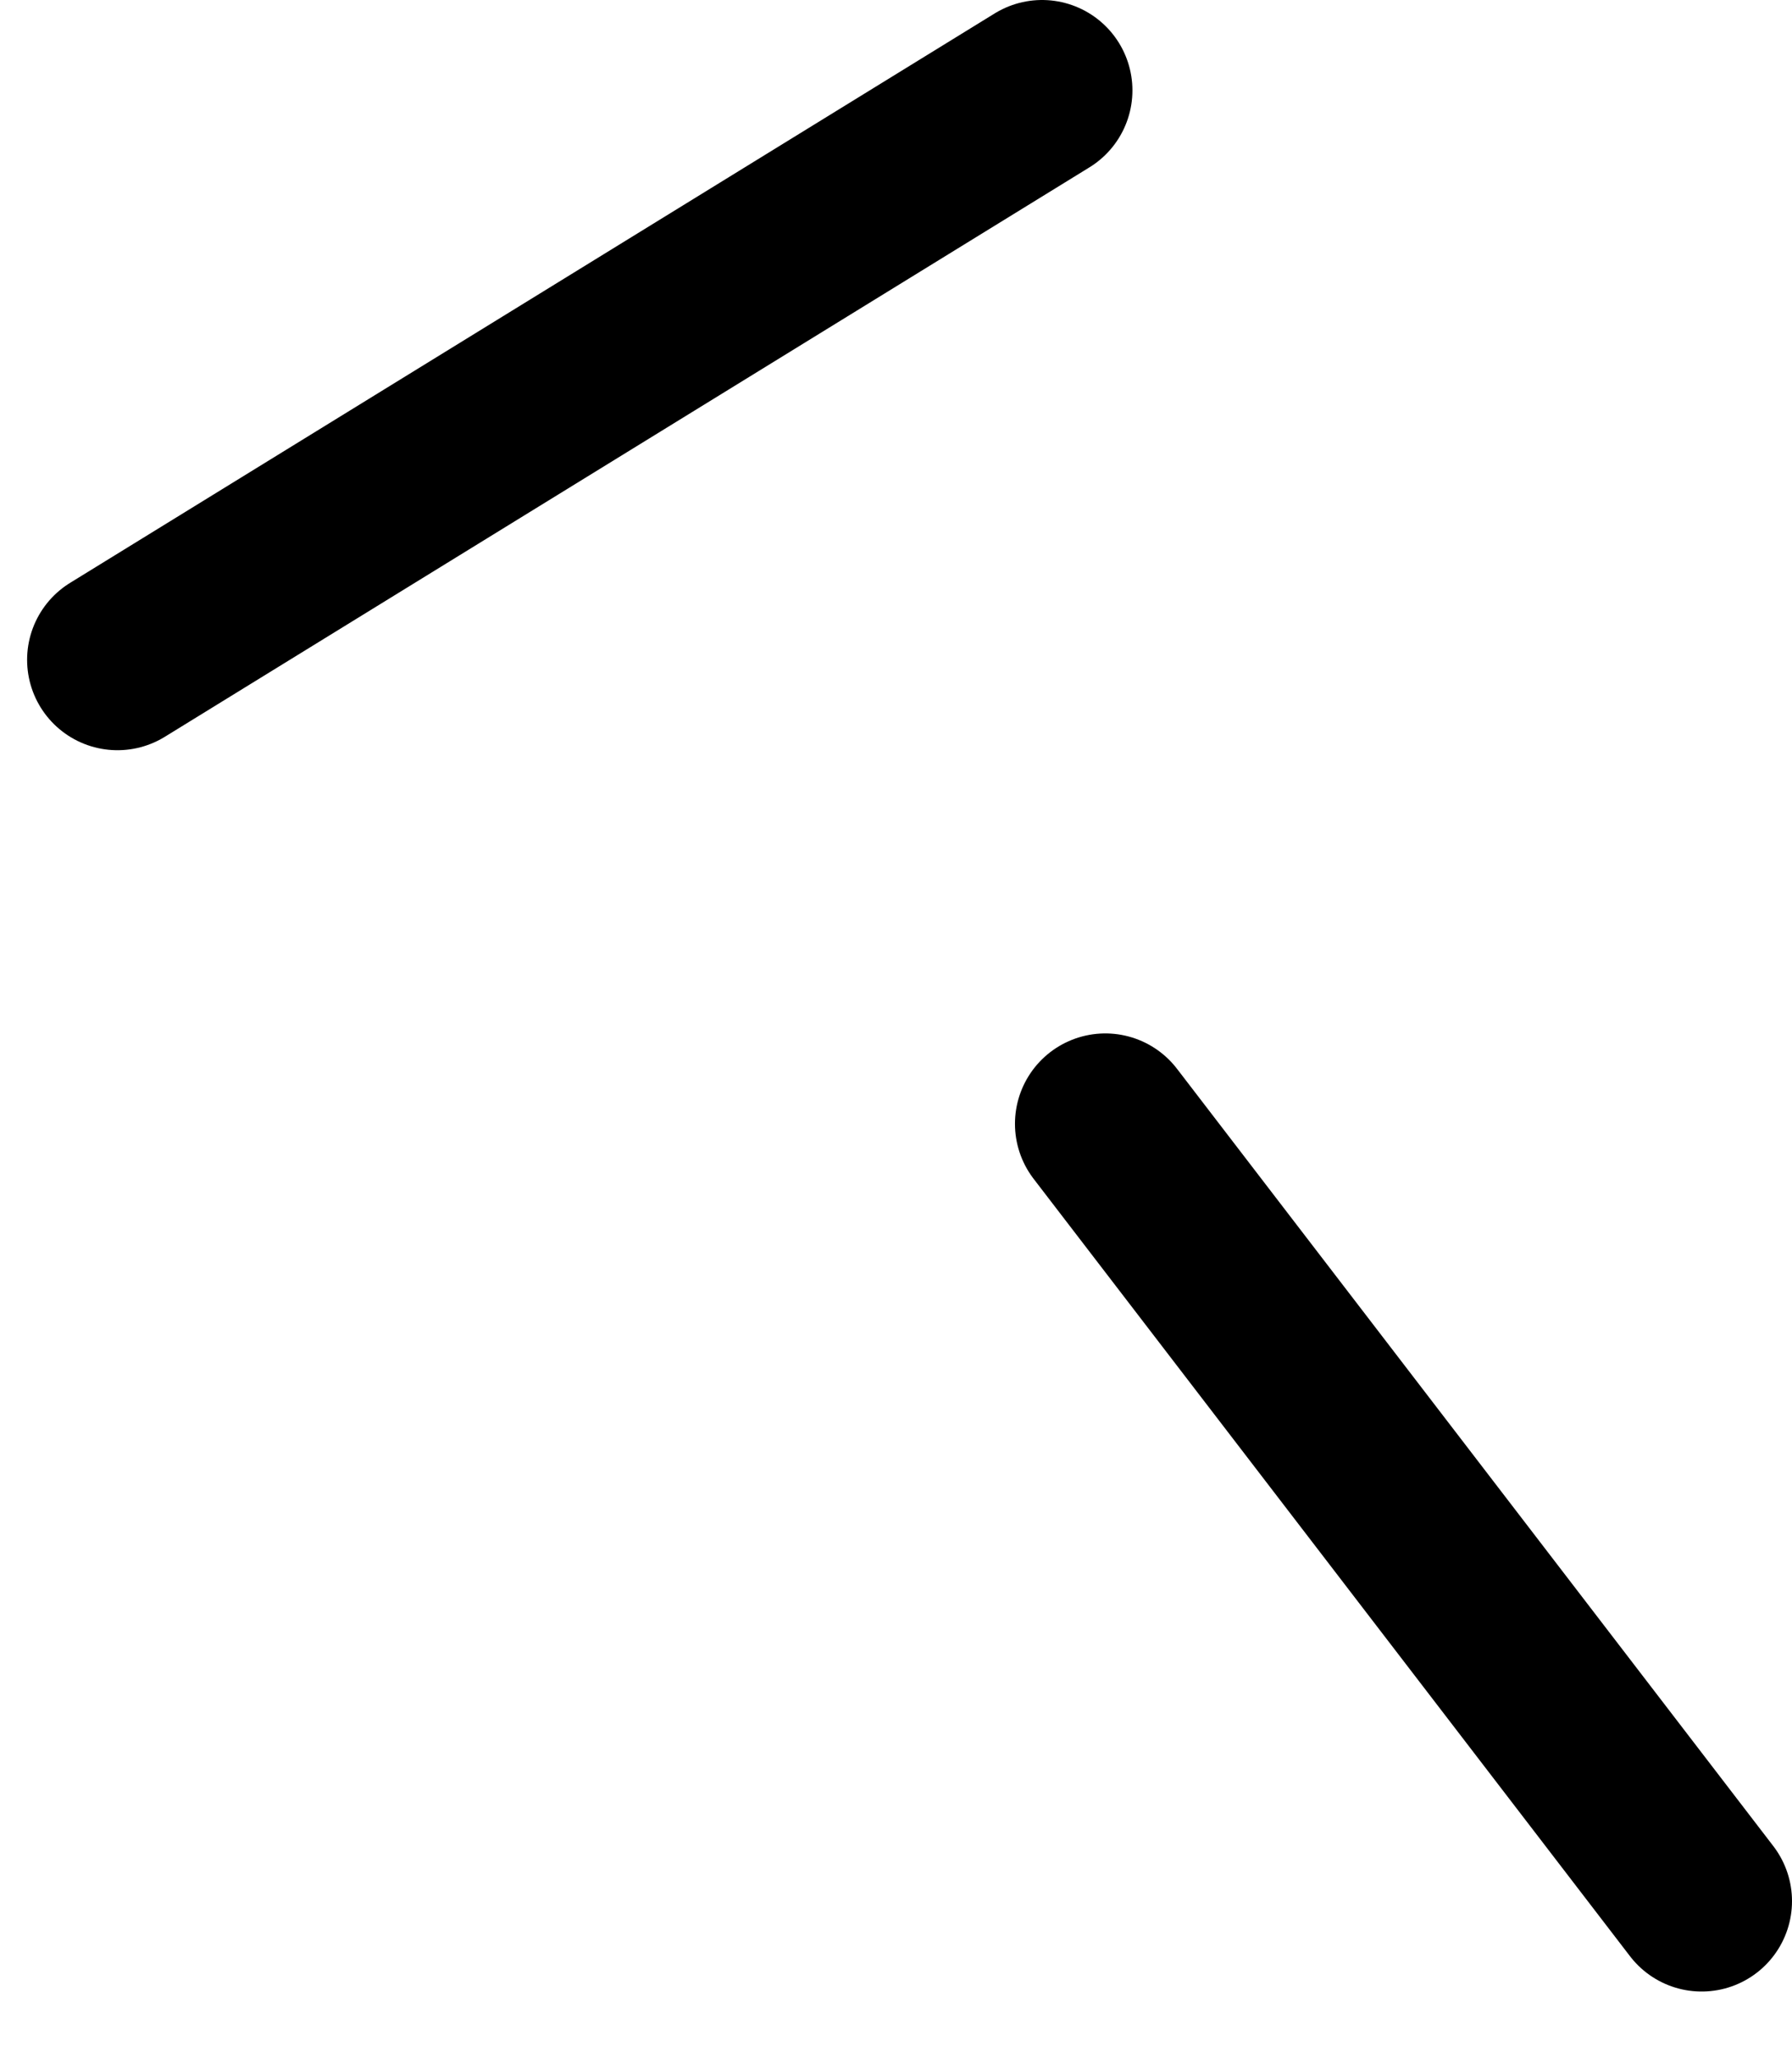 <?xml version="1.0" encoding="UTF-8" standalone="no"?>
<svg xmlns:ffdec="https://www.free-decompiler.com/flash" xmlns:xlink="http://www.w3.org/1999/xlink" ffdec:objectType="morphshape" height="34.15px" width="29.75px" xmlns="http://www.w3.org/2000/svg">
  <g transform="matrix(1.0, 0.0, 0.0, 1.0, 11.3, 31.5)">
    <path d="M-9.35 -20.55 L6.0 -30.0 M7.05 -12.85 L16.95 0.05" fill="none" stroke="#000000" stroke-linecap="round" stroke-linejoin="round" stroke-width="3.0">
      <animate attributeName="stroke" dur="2s" repeatCount="indefinite" values="#000000;#000001"/>
      <animate attributeName="stroke-width" dur="2s" repeatCount="indefinite" values="3.0;3.0"/>
      <animate attributeName="fill-opacity" dur="2s" repeatCount="indefinite" values="1.0;1.0"/>
      <animate attributeName="d" dur="2s" repeatCount="indefinite" values="M-9.35 -20.55 L6.0 -30.0 M7.05 -12.85 L16.95 0.05;M-9.8 -19.25 L6.1 -28.25 M7.05 -10.75 L15.3 1.15"/>
    </path>
  </g>
</svg>
